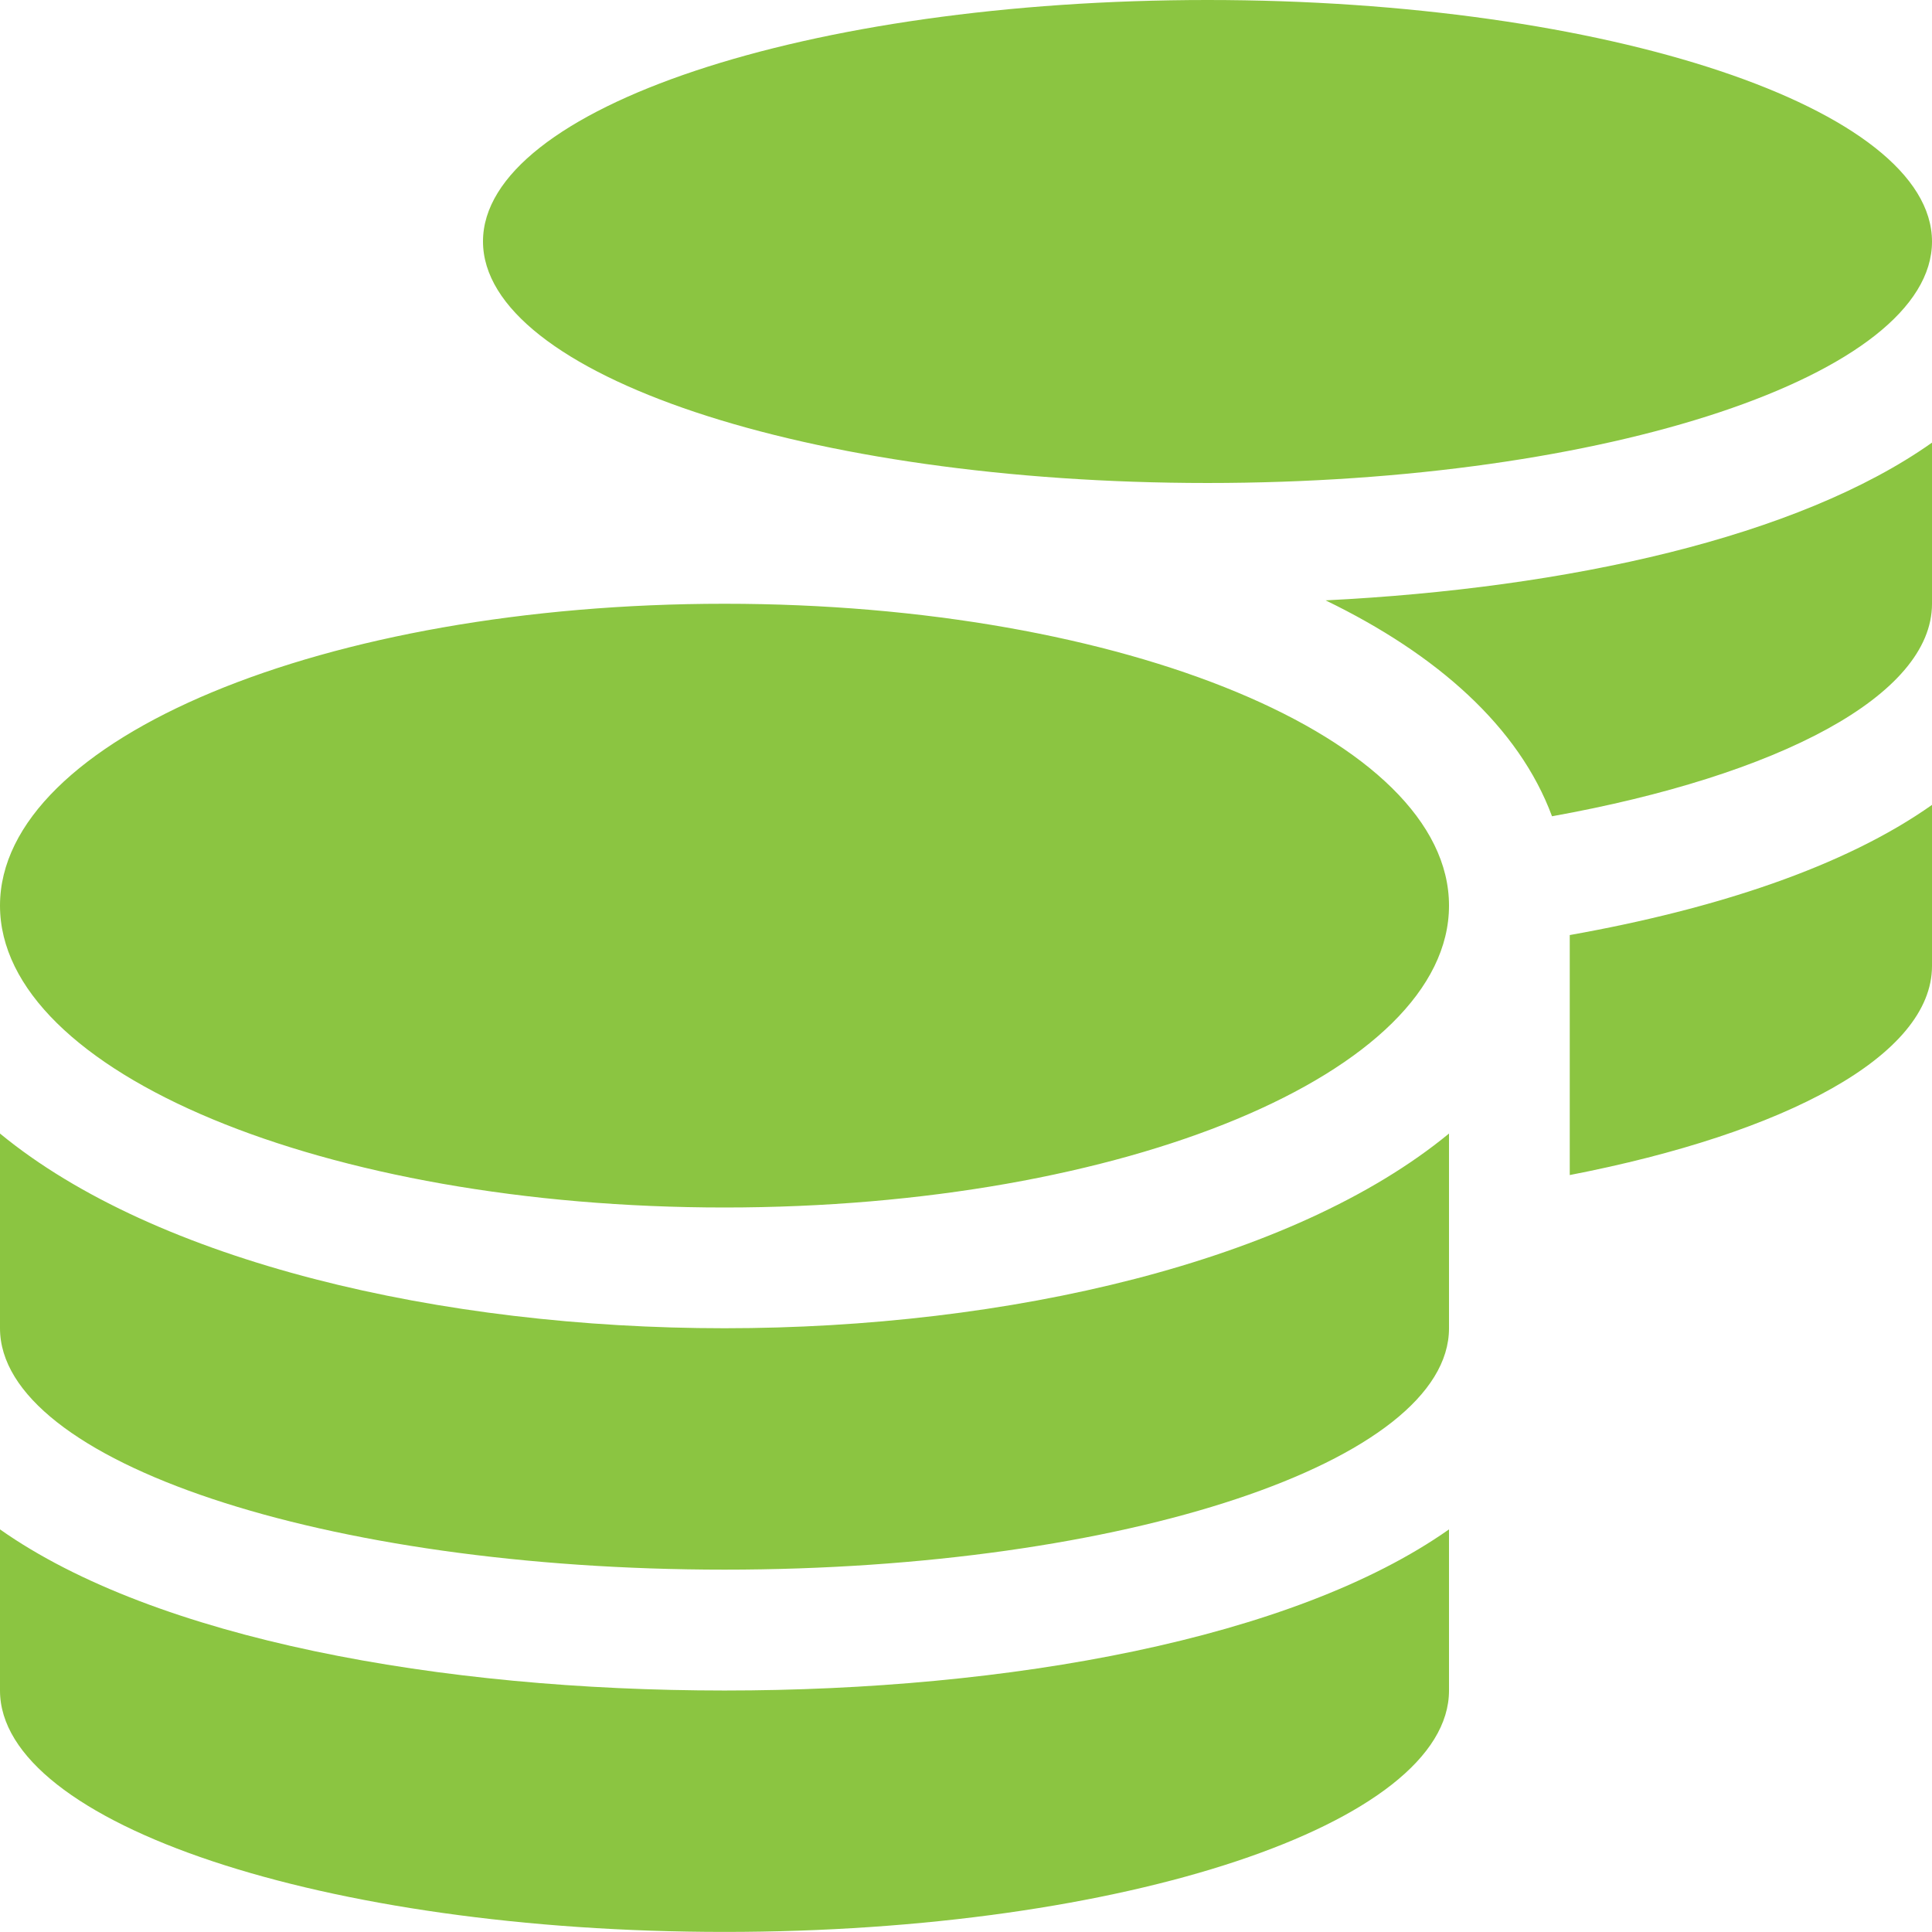 <svg xmlns="http://www.w3.org/2000/svg" width="94.437" height="94.437" viewBox="0 0 94.437 94.437">
  <path id="Icon_awesome-coins" data-name="Icon awesome-coins" d="M0,74.757v7.876c0,6.511,15.863,11.8,35.414,11.8s35.414-5.294,35.414-11.8V74.757c-7.618,5.367-21.543,7.876-35.414,7.876S7.618,80.124,0,74.757ZM59.023,23.609c19.551,0,35.414-5.294,35.414-11.8S78.575,0,59.023,0,23.609,5.294,23.609,11.8,39.472,23.609,59.023,23.609ZM0,55.408v9.517c0,6.511,15.863,11.8,35.414,11.8s35.414-5.294,35.414-11.8V55.408c-7.618,6.271-21.562,9.517-35.414,9.517S7.618,61.679,0,55.408Zm76.73,2.029C87.3,55.39,94.437,51.59,94.437,47.219V39.343c-4.279,3.025-10.569,5.091-17.707,6.363ZM35.414,29.512C15.863,29.512,0,36.115,0,44.267S15.863,59.023,35.414,59.023s35.414-6.6,35.414-14.756S54.965,29.512,35.414,29.512ZM75.863,39.9c11.067-1.992,18.574-5.9,18.574-10.384V21.636c-6.548,4.63-17.8,7.12-29.641,7.71C70.238,31.983,74.24,35.525,75.863,39.9Z" fill="#8bc541"/>
</svg>
